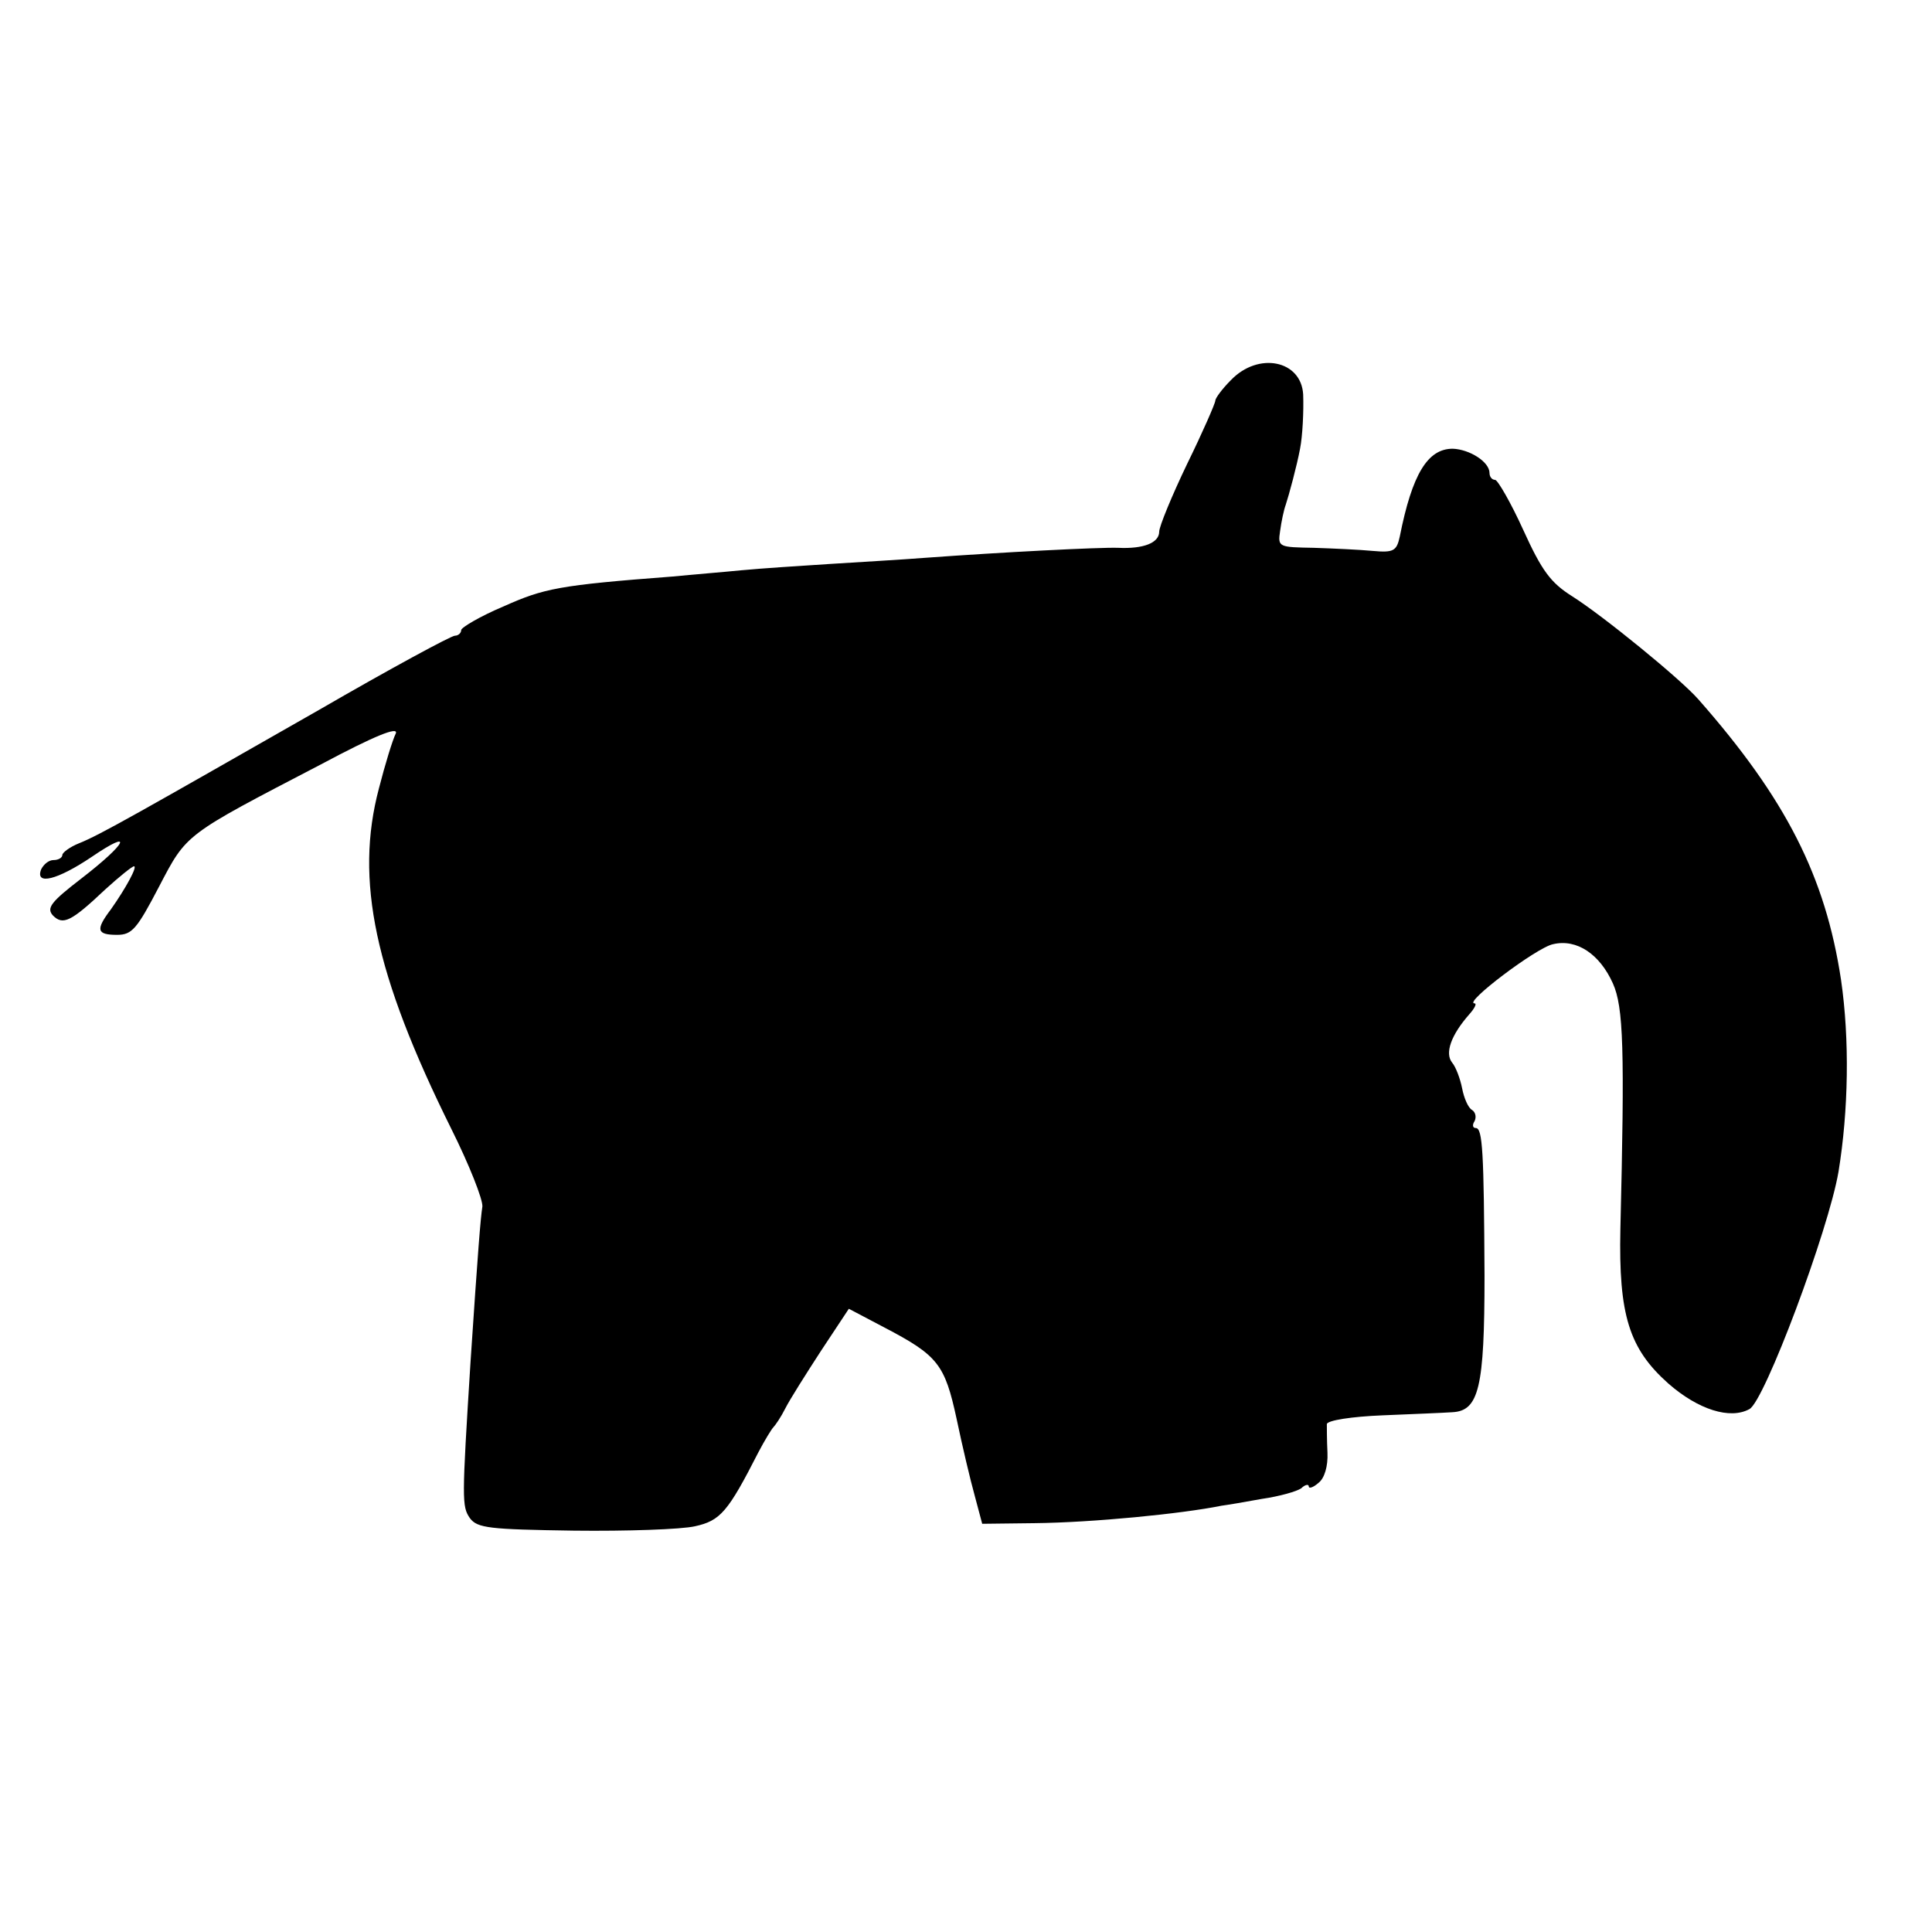 <?xml version="1.0" standalone="no"?>
<!DOCTYPE svg PUBLIC "-//W3C//DTD SVG 20010904//EN"
 "http://www.w3.org/TR/2001/REC-SVG-20010904/DTD/svg10.dtd">
<svg version="1.0" xmlns="http://www.w3.org/2000/svg"
 width="310pt" height="310pt" viewBox="0 0 310 310"
 preserveAspectRatio="xMidYMid meet">
<g transform="translate(0,310) scale(0.1,-0.1)"
fill="#000000" stroke="none">
<path d="M1975 2490 c-14 -14 -25 -29 -25 -33 0 -4 -20 -50 -45 -101 -25 -52
-45 -101 -45 -109 0 -18 -25 -28 -66 -26 -30 1 -186 -7 -309 -16 -38 -3 -108
-7 -155 -10 -46 -3 -109 -7 -140 -10 -30 -3 -80 -7 -110 -10 -184 -14 -207
-19 -272 -48 -38 -16 -68 -34 -68 -38 0 -5 -5 -9 -10 -9 -6 0 -104 -53 -218
-119 -284 -162 -352 -201 -385 -214 -15 -6 -27 -15 -27 -19 0 -4 -6 -8 -14 -8
-8 0 -16 -7 -20 -15 -10 -26 26 -17 81 20 69 47 57 22 -17 -35 -48 -37 -56
-47 -45 -59 16 -16 29 -10 84 42 22 20 43 37 46 37 6 0 -13 -35 -37 -69 -25
-33 -23 -41 10 -41 24 0 32 10 67 77 45 86 40 82 259 196 88 47 126 62 121 50
-5 -10 -17 -49 -27 -88 -39 -147 -7 -298 116 -546 29 -58 51 -114 50 -125 -3
-19 -7 -69 -19 -249 -14 -223 -14 -232 -1 -251 12 -16 31 -18 167 -20 85 -1
172 2 194 7 41 9 53 23 102 119 10 19 21 37 24 40 3 3 12 16 19 30 7 14 33 55
57 92 l45 68 57 -30 c86 -45 97 -59 116 -147 9 -43 22 -98 29 -123 l12 -45 84
1 c93 1 236 15 300 28 8 1 38 6 65 11 28 4 56 12 63 17 6 6 12 7 12 3 0 -4 7
-2 16 6 9 7 15 26 14 48 -1 20 -1 41 -1 46 1 6 40 12 89 14 48 2 98 4 112 5
43 2 52 39 52 219 -1 198 -3 237 -14 237 -5 0 -6 5 -2 11 3 6 2 14 -4 18 -6 3
-13 19 -16 35 -3 15 -10 34 -16 41 -12 15 -2 44 28 78 8 9 12 17 8 17 -19 0
100 90 126 95 38 9 75 -16 96 -63 17 -38 19 -105 12 -394 -3 -138 14 -192 77
-248 48 -42 99 -58 130 -41 24 12 127 287 143 381 16 98 18 212 4 308 -25 165
-88 290 -229 450 -29 33 -153 134 -202 165 -35 22 -49 41 -79 107 -20 44 -41
80 -45 80 -5 0 -9 5 -9 11 0 18 -32 38 -59 39 -40 0 -65 -40 -85 -141 -5 -23
-10 -26 -43 -23 -21 2 -64 4 -95 5 -56 1 -58 1 -54 27 2 15 6 34 9 42 5 15 18
63 23 90 4 20 6 60 5 87 -3 55 -72 69 -116 23z"/>
</g>
</svg>
